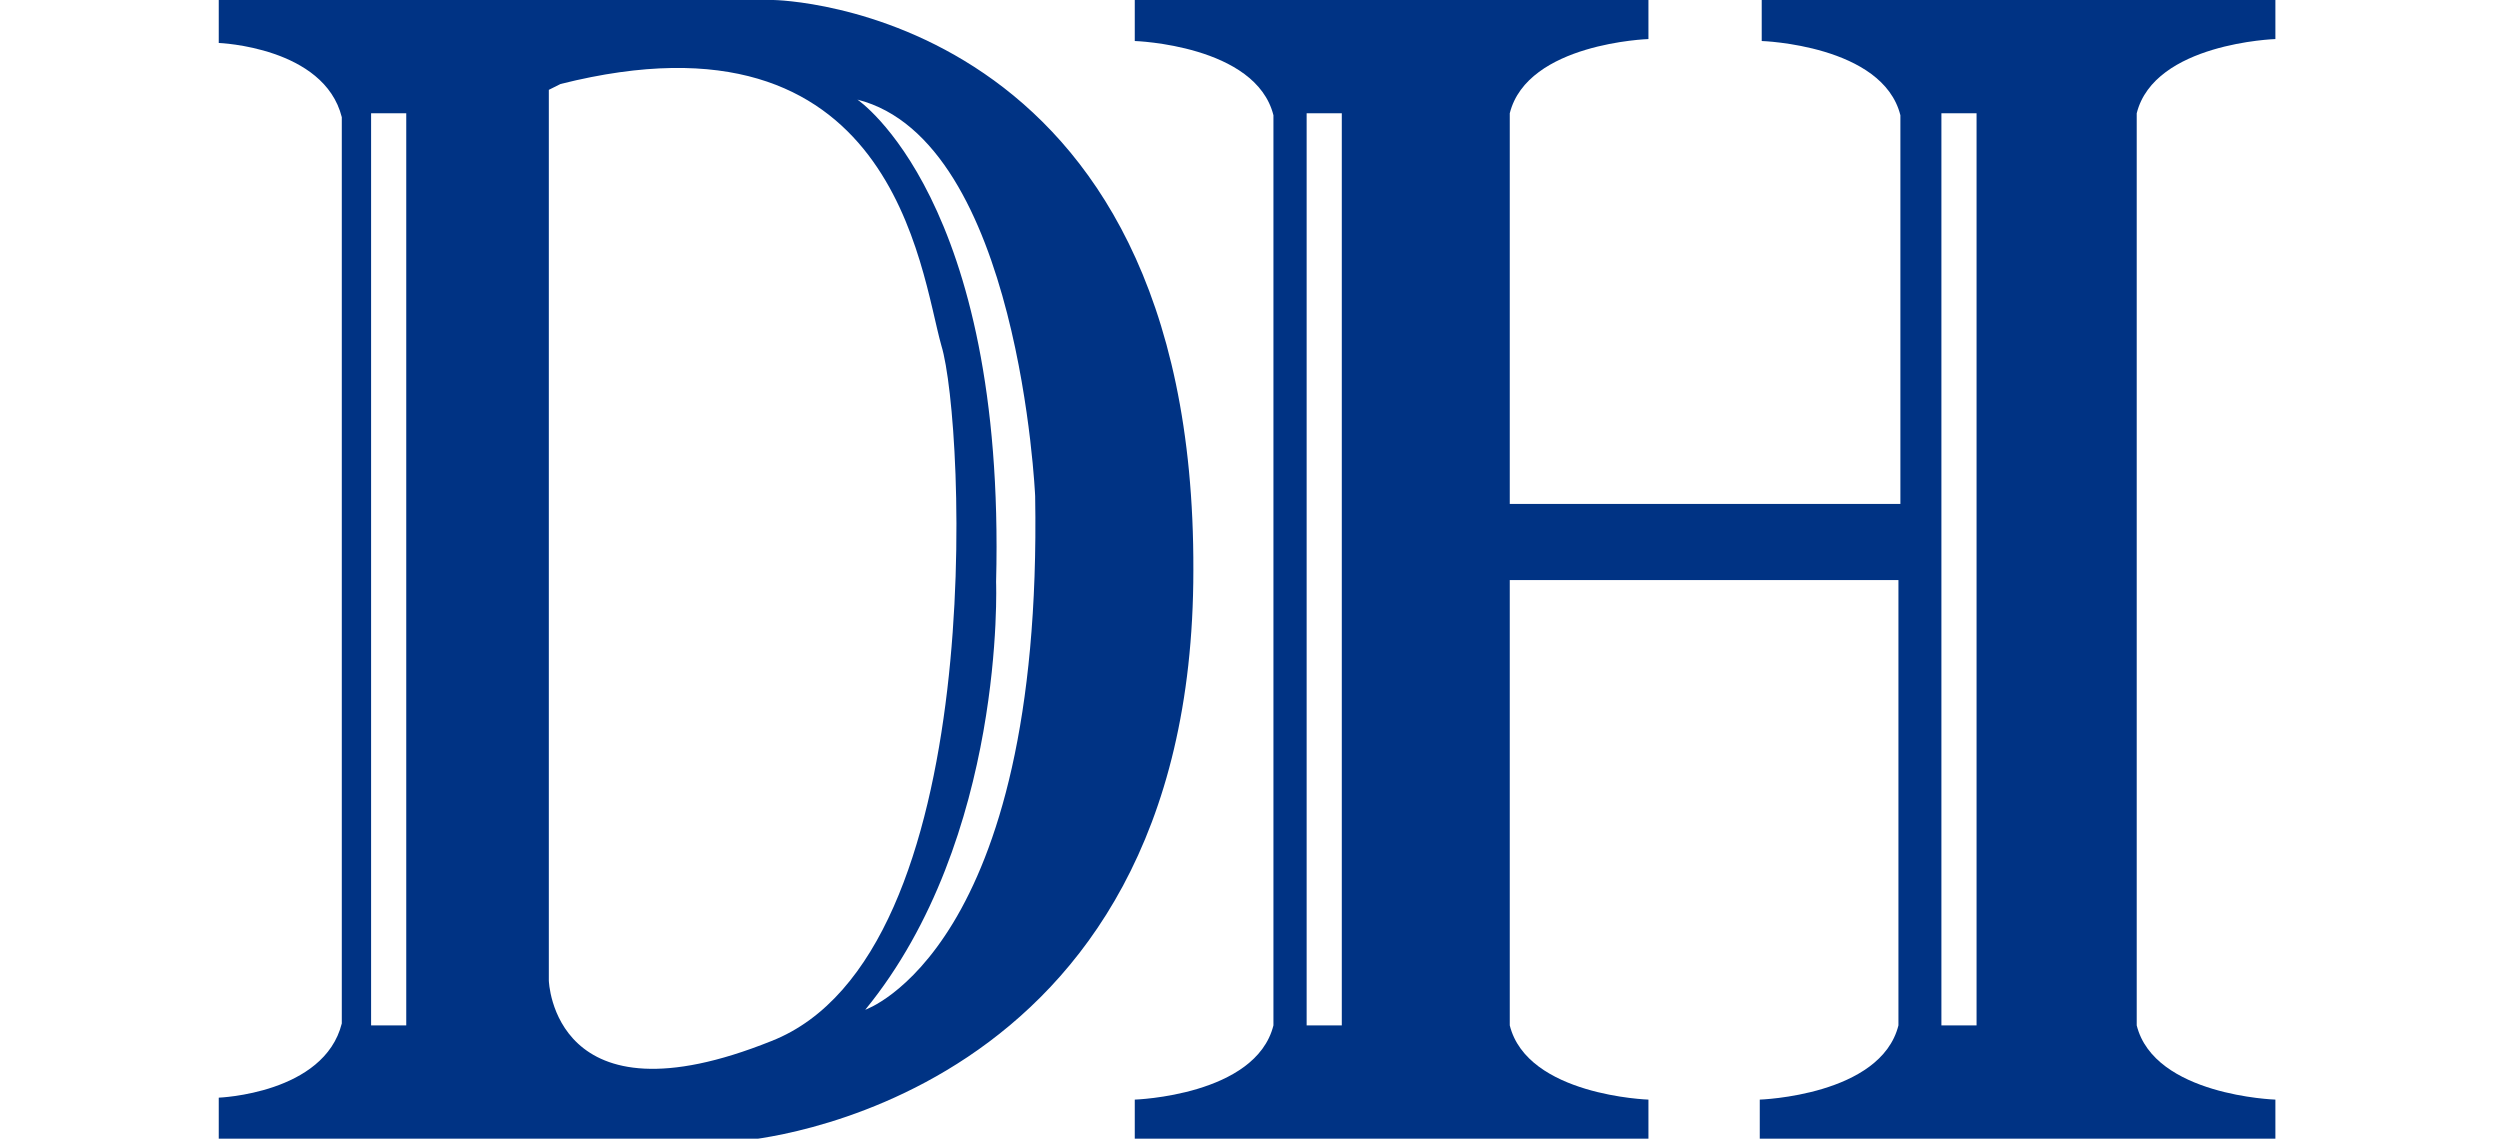 <?xml version="1.0" encoding="utf-8"?>
<!-- Generator: Adobe Illustrator 19.2.0, SVG Export Plug-In . SVG Version: 6.00 Build 0)  -->
<svg version="1.1" id="Layer_1" xmlns="http://www.w3.org/2000/svg" xmlns:xlink="http://www.w3.org/1999/xlink" x="0px" y="0px"
	 viewBox="0 0 128 58.3" style="enable-background:new 0 0 128 58.3;" xml:space="preserve">
<style type="text/css">
	.st0{fill:#003384;}
</style>
<path class="st0" d="M109.4,25.5V5.8c0.9-3.6,7.1-3.8,7.1-3.8V0h-10.8H101H90.2v2.1c0,0,6.2,0.2,7.1,3.8v19.6v0.3H77.3v-0.3V5.8
	c0.9-3.6,7.1-3.8,7.1-3.8V0H73.6h-4.7H58.1v2.1c0,0,6.2,0.2,7.1,3.8v19.6v7.4v19.6c-0.9,3.6-7.1,3.8-7.1,3.8v2.1h10.8h4.7h10.8v-2.1
	c0,0-6.2-0.2-7.1-3.8V32.9v-3.2h19.9v3.2v19.6c-0.9,3.6-7.1,3.8-7.1,3.8v2.1H101h4.7h10.8v-2.1c0,0-6.2-0.2-7.1-3.8V32.9V25.5z
	 M68.7,52.5h-1.8V5.8h1.8V52.5z M101.2,52.5h-1.8V5.8h1.8V52.5z"/>
<path class="st0" d="M39.6,0H22.8H11.2v2.2c0,0,5.4,0.2,6.3,3.8v17.5v28.9c-0.9,3.6-6.3,3.8-6.3,3.8v2.2h11.6H38
	c0,0,23.1-1.7,23.1-29.2C61.2,0.3,39.6,0,39.6,0z M20.8,52.5h-1.8V5.8h1.8V52.5z M39.5,53.3c-11.2,4.5-11.4-3.1-11.4-3.1V4.6
	l0.6-0.3C45.8,0,47.1,13.8,48.2,17.7C49.4,21.6,50.7,48.9,39.5,53.3z M44.3,51.7c7.2-8.8,6.7-21.9,6.7-21.9
	c0.5-19.6-7.1-24.7-7.1-24.7C52.2,7.2,53,25.4,53,25.4C53.4,48.6,44.3,51.7,44.3,51.7z"/>
</svg>
